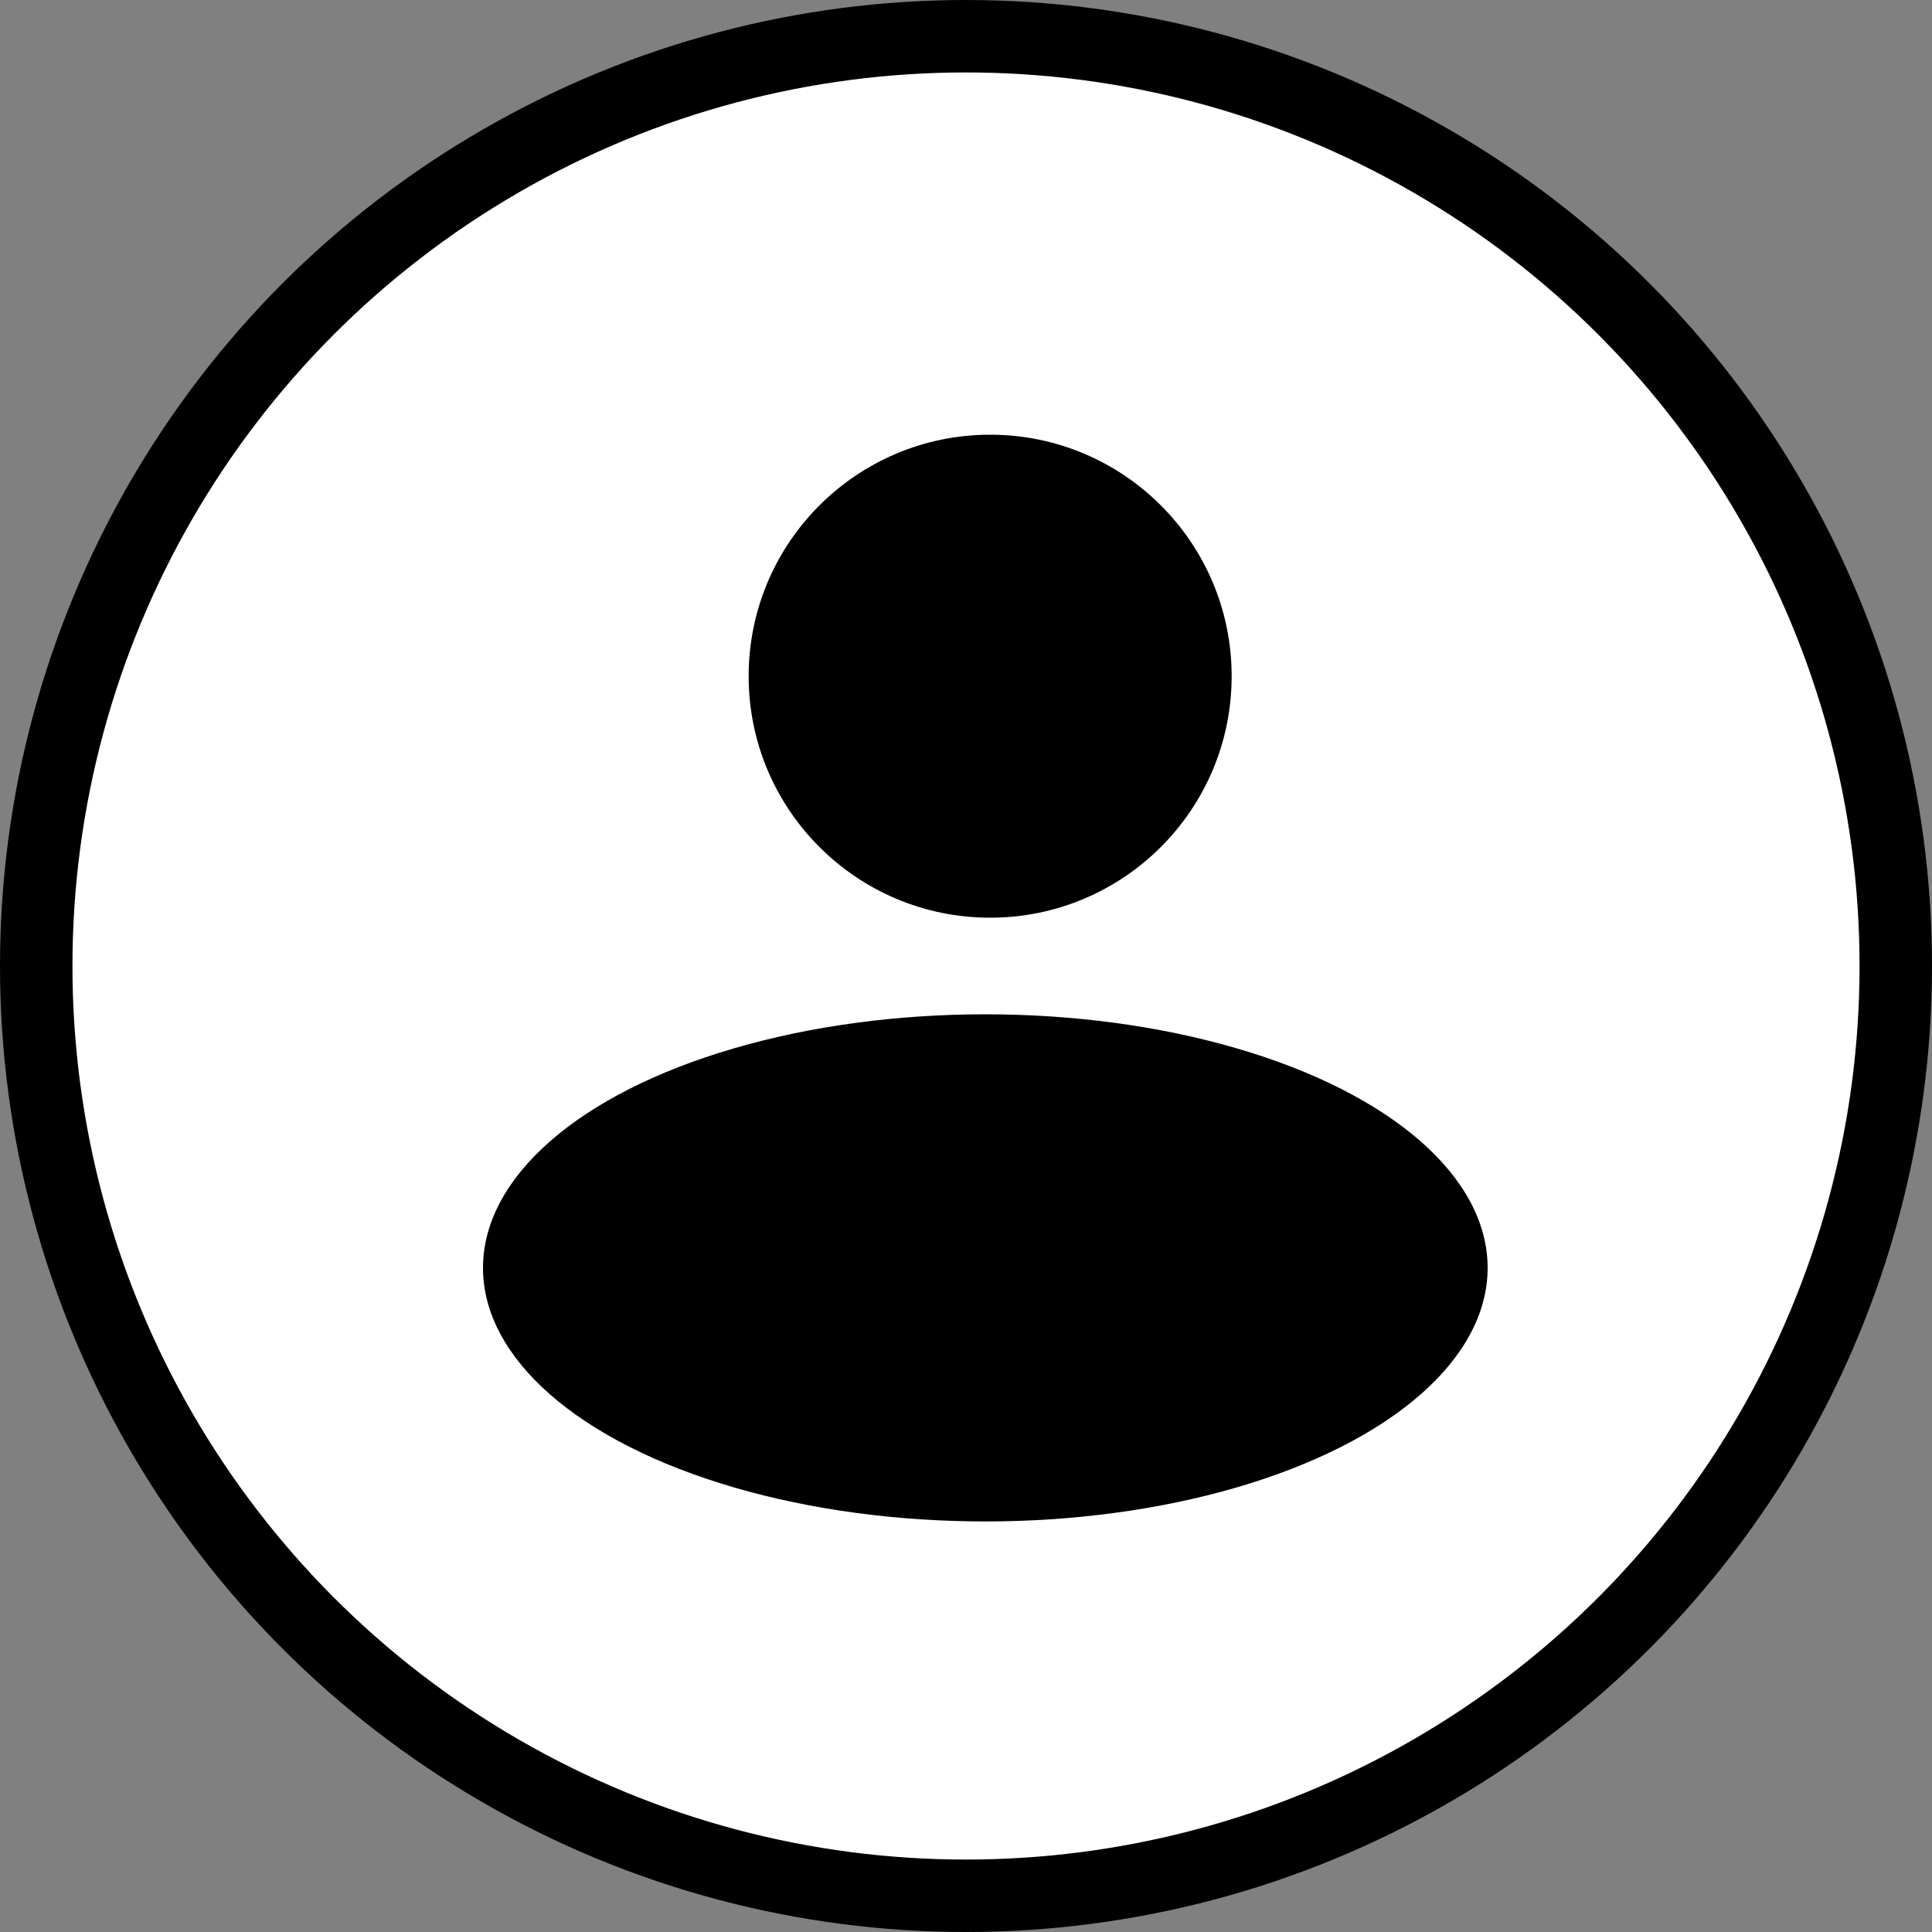 <svg width="40" height="40" viewBox="0 0 40 40" fill="none" xmlns="http://www.w3.org/2000/svg">
    <rect x="0" y="0" width="40" height="40" fill="#808080" stroke="none"/>
    <circle cx="20" cy="20" r="19.25" fill="white" stroke="currentColor" stroke-width="1.5" />
    <path
        d="M25.5 14C25.5 16.761 23.261 19 20.5 19C17.739 19 15.5 16.761 15.5 14C15.5 11.239 17.739 9 20.5 9C23.261 9 25.5 11.239 25.5 14Z"
        fill="currentColor" />
    <ellipse cx="20.4" cy="26.25" rx="10.4" ry="5.25" fill="currentColor" />
</svg>